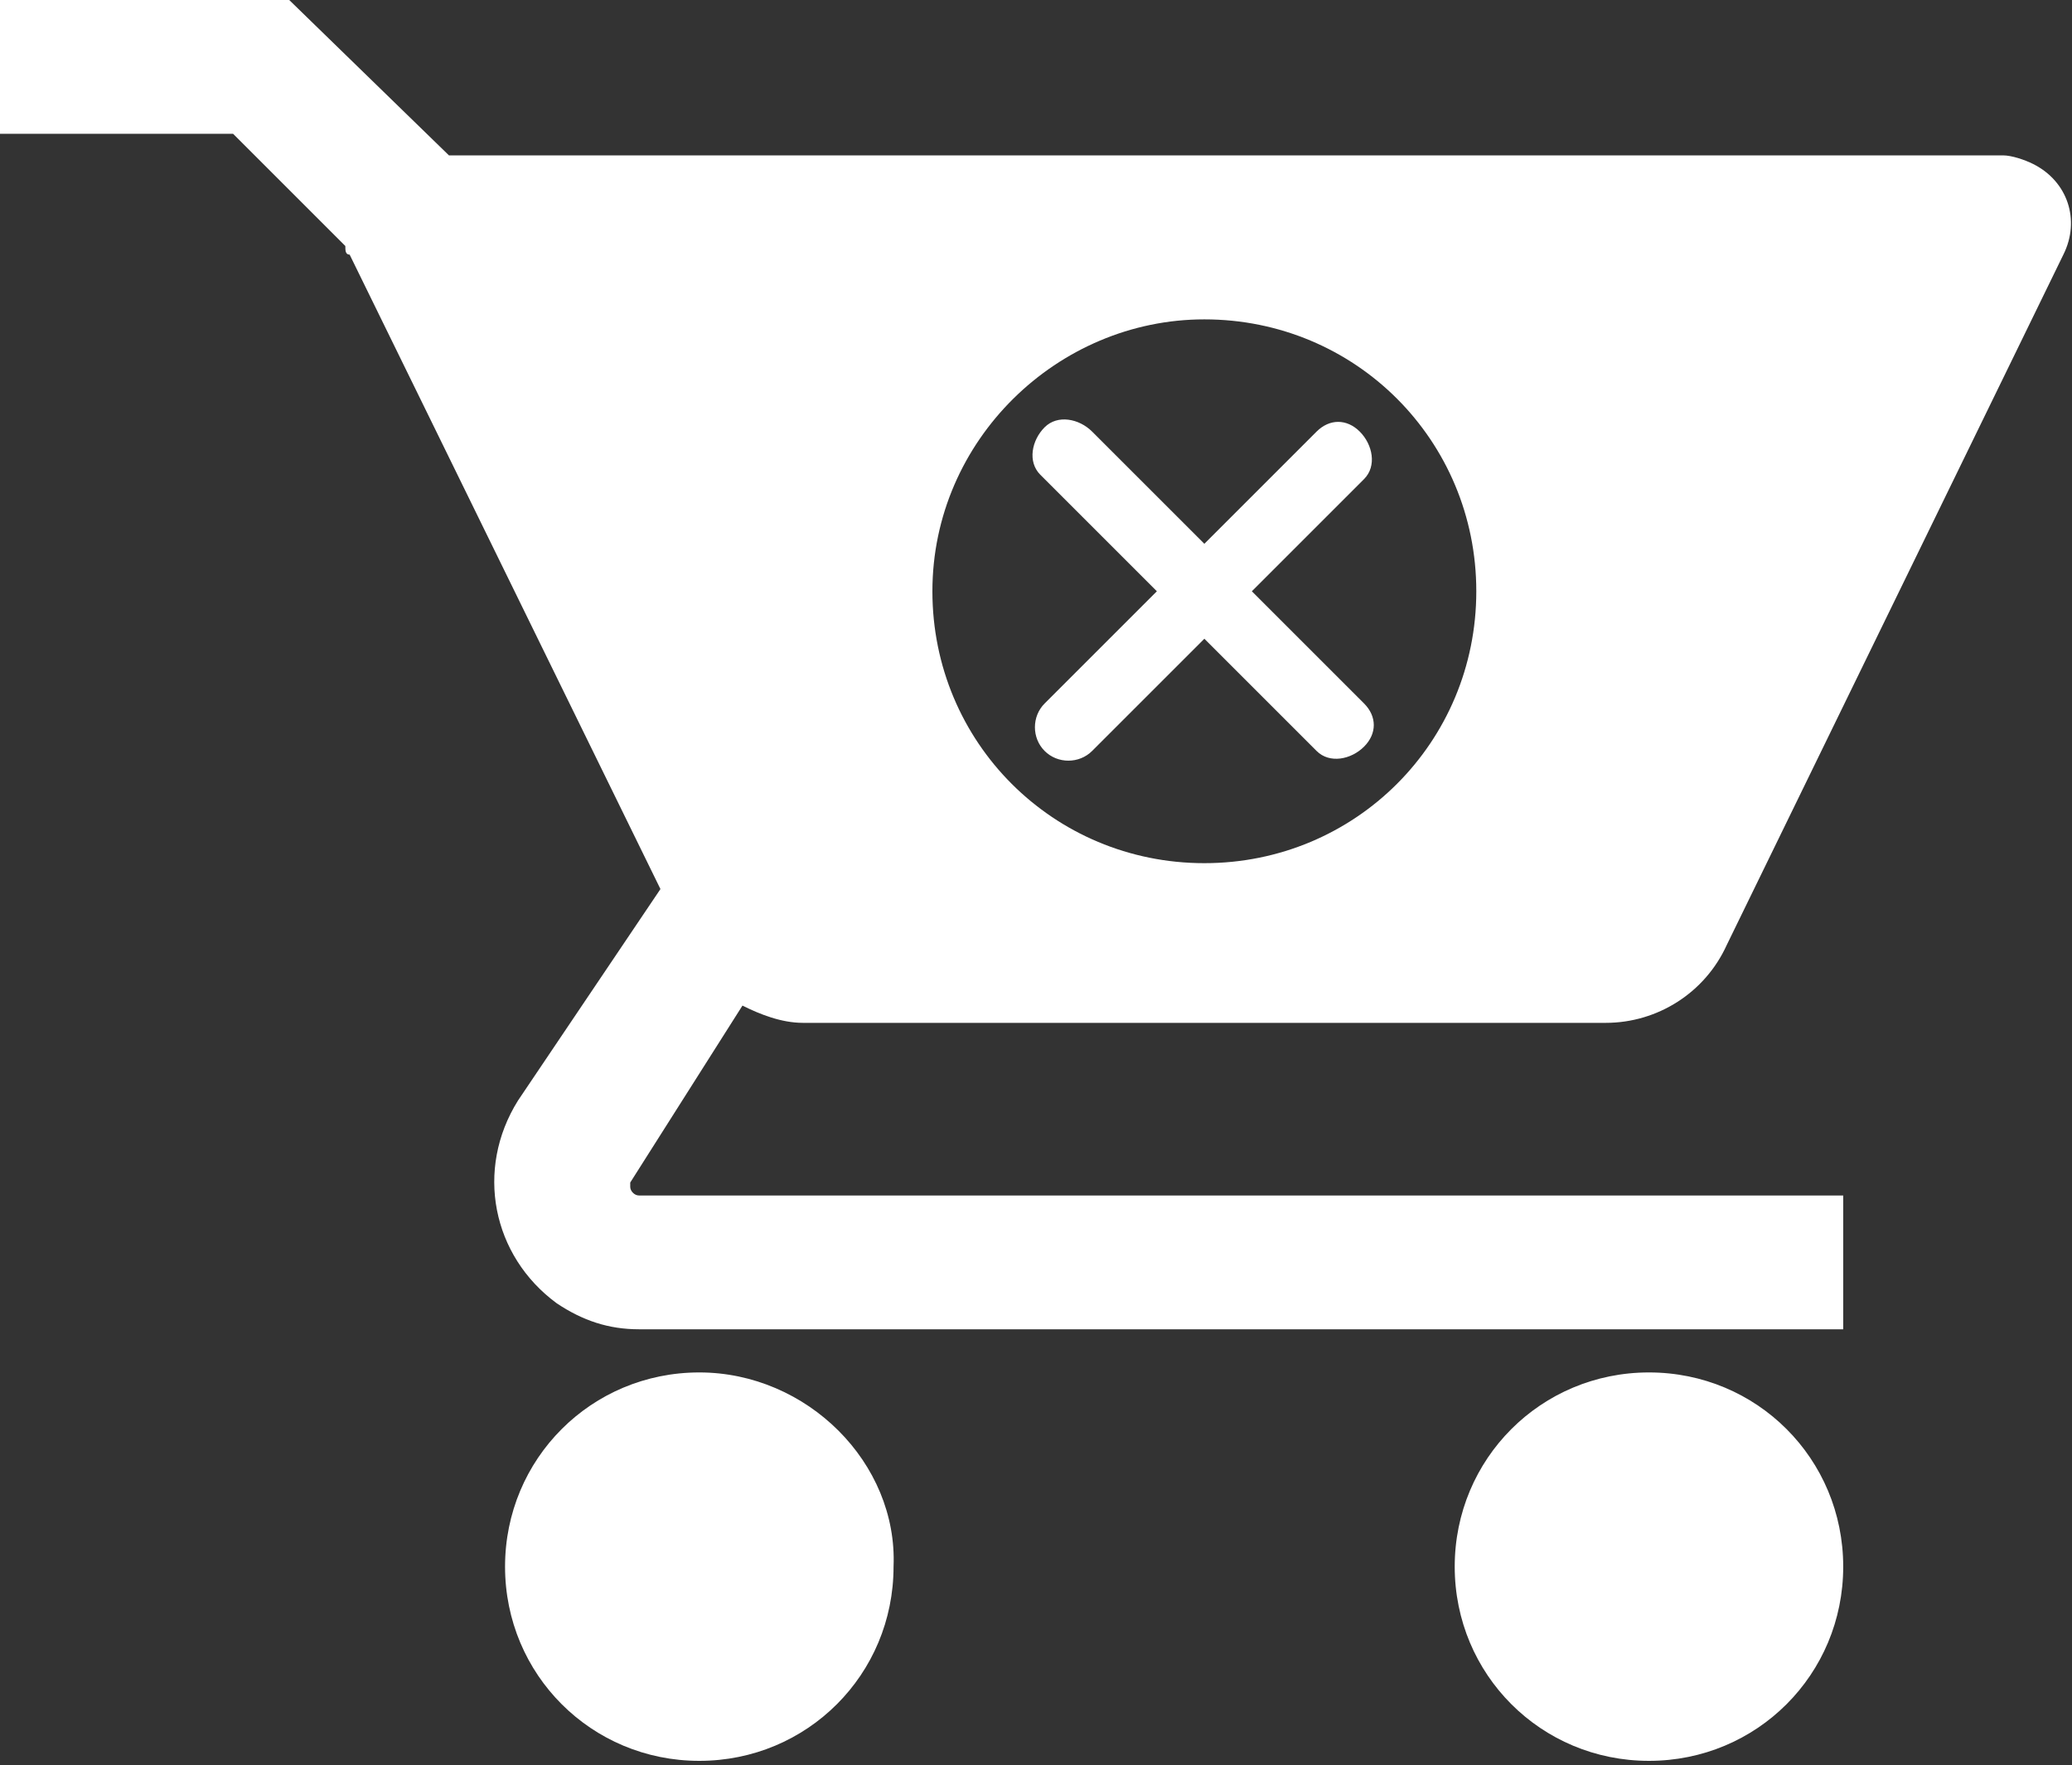 <?xml version="1.0" encoding="utf-8"?>
<!-- Generator: Adobe Illustrator 21.0.0, SVG Export Plug-In . SVG Version: 6.00 Build 0)  -->
<svg version="1.1" id="图层_1" xmlns="http://www.w3.org/2000/svg" xmlns:xlink="http://www.w3.org/1999/xlink" x="0px" y="0px"
	 viewBox="0 0 48 40.9" style="enable-background:new 0 0 48 40.9;" xml:space="preserve">
<rect x="0" y="0" width="48" height="40.9" fill="#333333" stroke="none"/>
<style type="text/css">
	.st0{fill:#FFFFFF;}
</style>
<path class="st0" d="M17.2,23.3c0.4,0.2,0.9,0.4,1.4,0.4h18.6c1.2,0,2.3-0.7,2.8-1.8l7.8-16c0.4-0.8,0.1-1.7-0.7-2.1
	c-0.2-0.1-0.5-0.2-0.7-0.2H10.4L6.7,0H0v3.1h5.4l2.6,2.6c0,0.1,0,0.2,0.1,0.2l7.2,14.7L12,25.5c-1,1.6-0.6,3.6,0.9,4.7
	c0.6,0.4,1.2,0.6,1.9,0.6h27.9v-3.1H14.8c-0.1,0-0.2-0.1-0.2-0.2c0,0,0-0.1,0-0.1L17.2,23.3z M27.9,7.4c3.5,0,6.3,2.8,6.3,6.3
	S31.4,20,27.9,20s-6.3-2.8-6.3-6.3S24.5,7.4,27.9,7.4C27.9,7.4,27.9,7.4,27.9,7.4z M16.2,31.8c-2.5,0-4.5,2-4.5,4.5
	c0,2.5,2,4.5,4.5,4.5c2.5,0,4.5-2,4.5-4.5l0,0C20.8,33.9,18.7,31.8,16.2,31.8z M38.2,31.8c-2.5,0-4.5,2-4.5,4.5c0,2.5,2,4.5,4.5,4.5
	s4.5-2,4.5-4.5S40.7,31.8,38.2,31.8z M24.2,17.4c0.3,0.3,0.8,0.3,1.1,0l2.6-2.6l2.6,2.6c0.3,0.3,0.8,0.2,1.1-0.1
	c0.3-0.3,0.3-0.7,0-1L29,13.7l2.6-2.6c0.3-0.3,0.2-0.8-0.1-1.1c-0.3-0.3-0.7-0.3-1,0l-2.6,2.6L25.3,10c-0.3-0.3-0.8-0.4-1.1-0.1
	c-0.3,0.3-0.4,0.8-0.1,1.1c0,0,0.1,0.1,0.1,0.1l2.6,2.6l-2.6,2.6C23.9,16.6,23.9,17.1,24.2,17.4C24.2,17.4,24.2,17.4,24.2,17.4z"/>
</svg>
